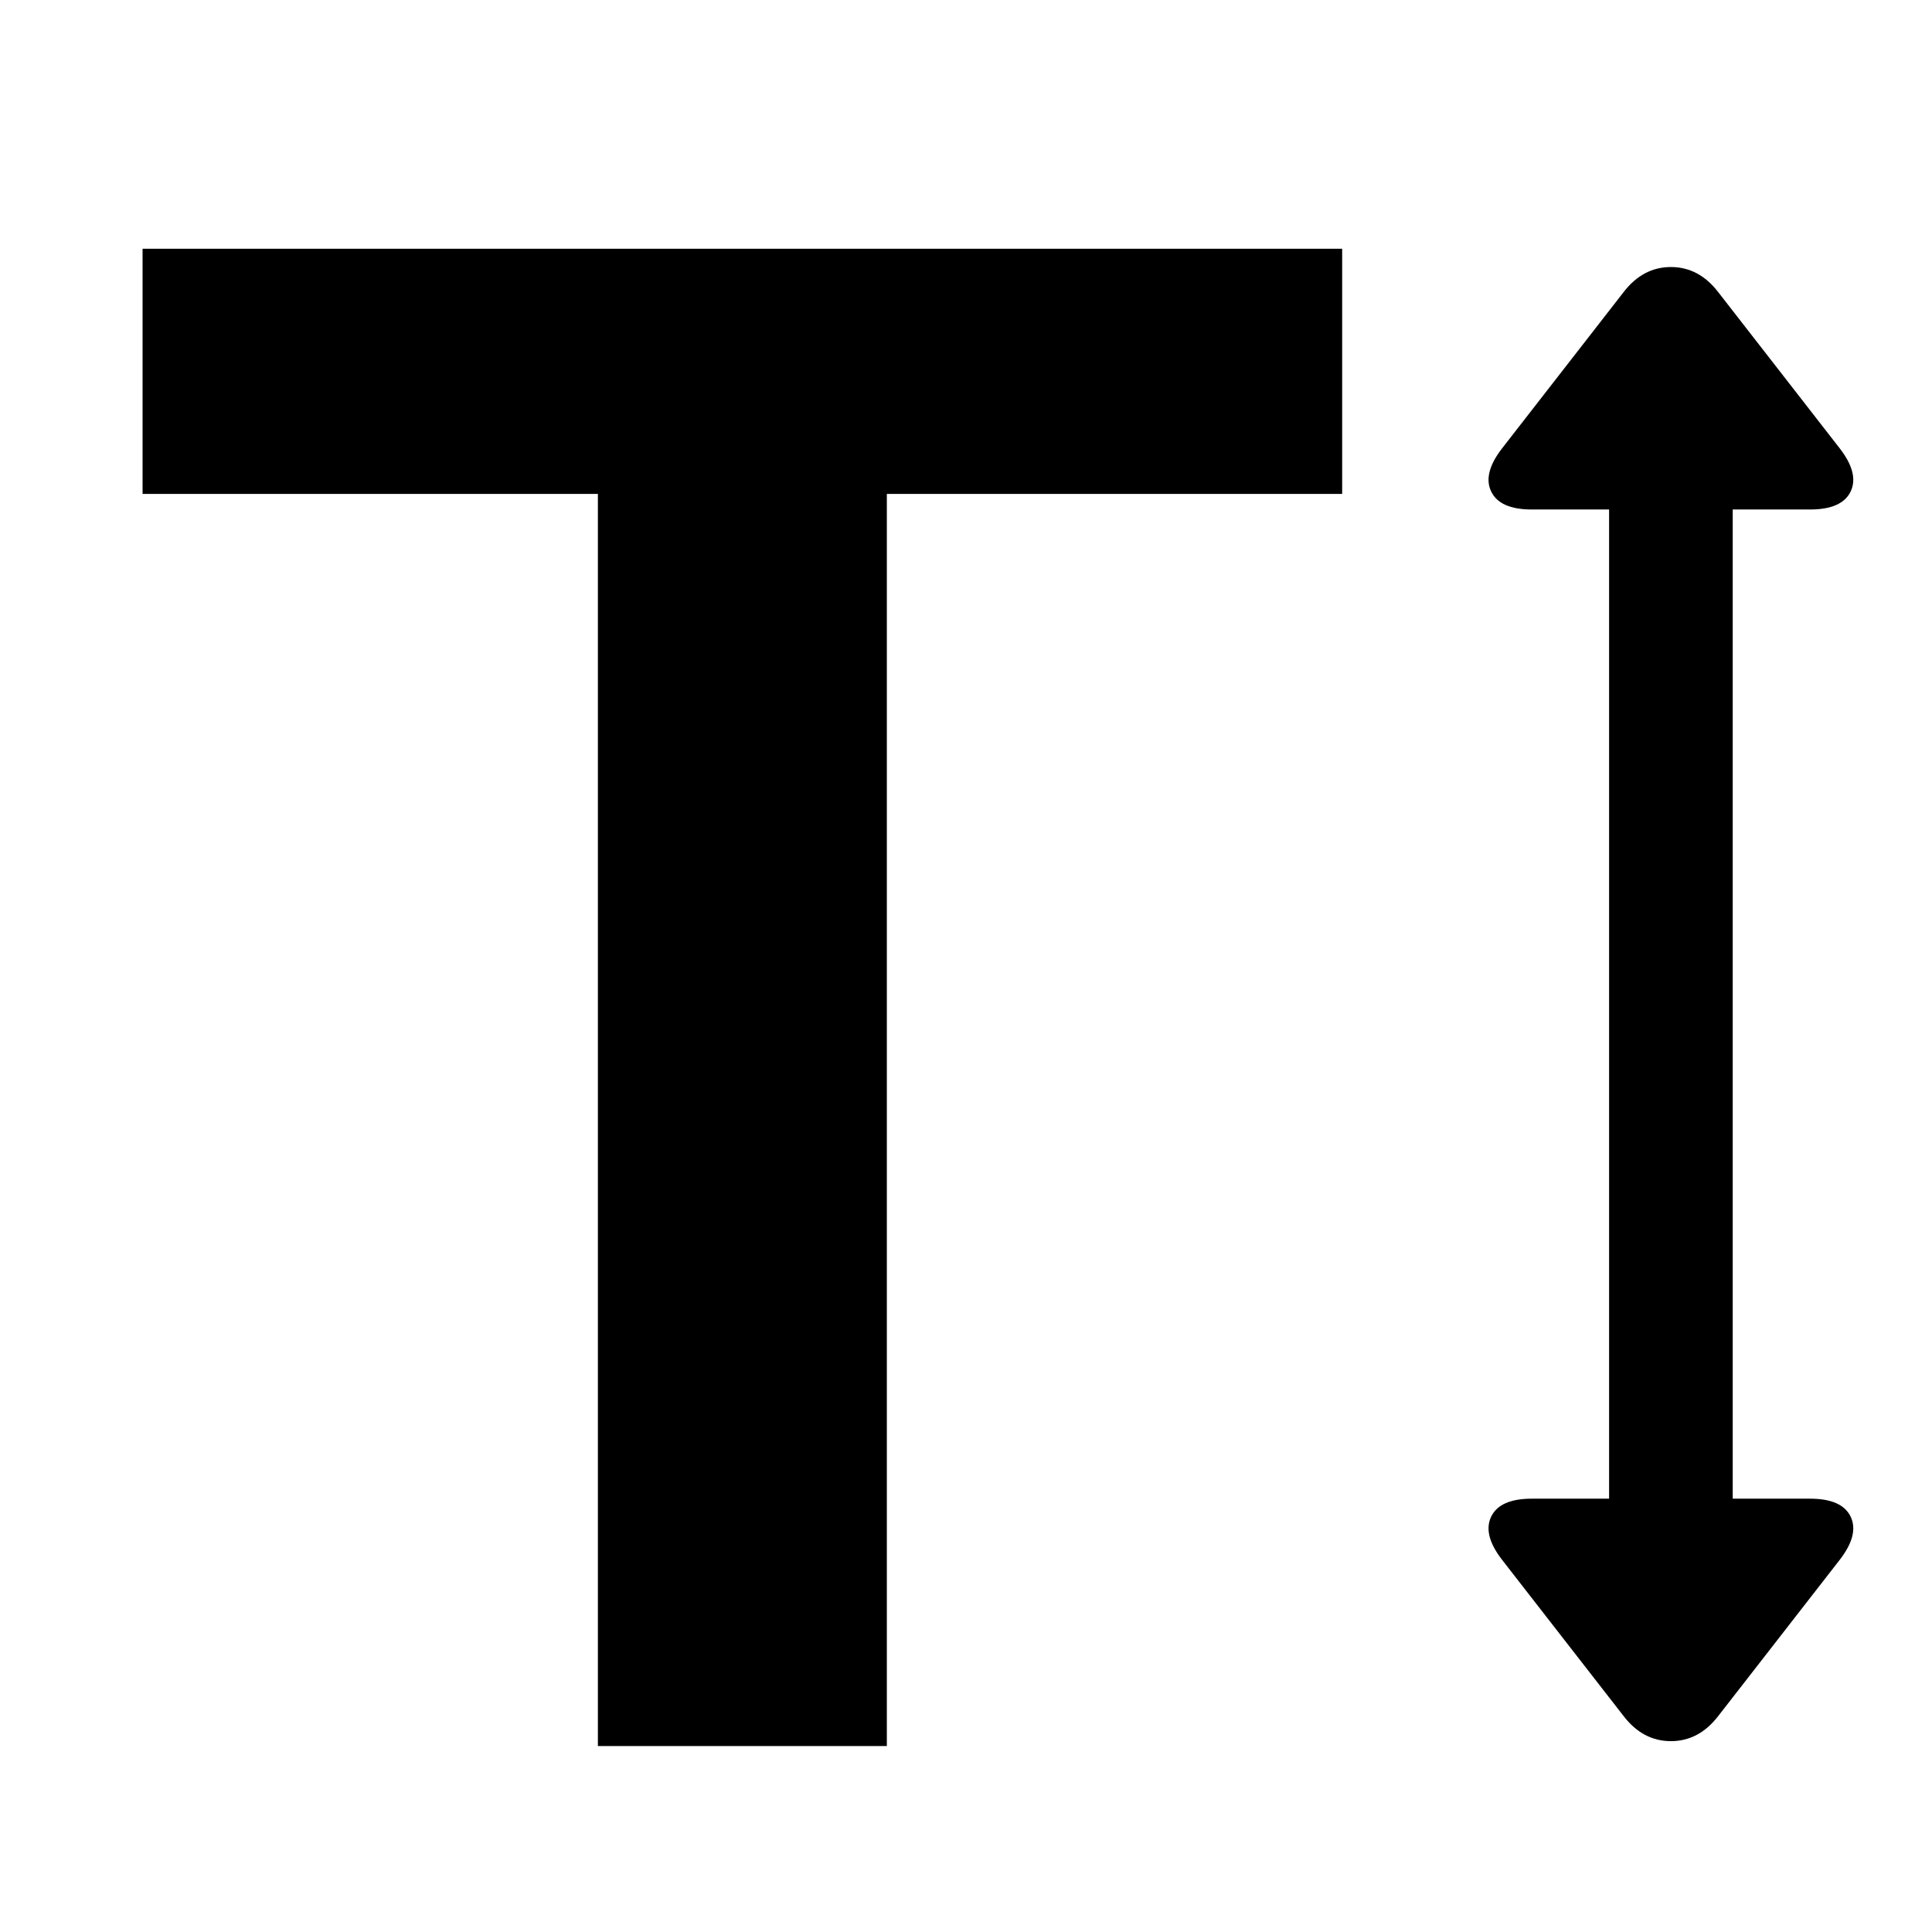 <?xml version="1.0" encoding="UTF-8" standalone="no"?>
<svg
   xmlns:dc="http://purl.org/dc/elements/1.1/"
   xmlns:cc="http://creativecommons.org/ns#"
   xmlns:rdf="http://www.w3.org/1999/02/22-rdf-syntax-ns#"
   xmlns:svg="http://www.w3.org/2000/svg"
   xmlns="http://www.w3.org/2000/svg"
   xmlns:sodipodi="http://sodipodi.sourceforge.net/DTD/sodipodi-0.dtd"
   xmlns:inkscape="http://www.inkscape.org/namespaces/inkscape"
   width="14"
   height="14"
   viewBox="0 0 14 14"
   id="svg2"
   version="1.1"
   inkscape:version="0.48.4 r9939"
   sodipodi:docname="libre-text-height.svg">
  <defs
     id="defs8" />
  <sodipodi:namedview
     pagecolor="#ffffff"
     bordercolor="#666666"
     borderopacity="1"
     objecttolerance="10"
     gridtolerance="10"
     guidetolerance="10"
     inkscape:pageopacity="0"
     inkscape:pageshadow="2"
     inkscape:window-width="1920"
     inkscape:window-height="1030"
     id="namedview6"
     showgrid="false"
     inkscape:zoom="0.27035738"
     inkscape:cx="983.24997"
     inkscape:cy="983.51895"
     inkscape:window-x="0"
     inkscape:window-y="0"
     inkscape:window-maximized="1"
     inkscape:current-layer="svg2" />
  <g
     id="g2994"
     transform="matrix(0.007,0,0,0.007,0.012,0.108)">
    <path
       sodipodi:nodetypes="ssccsccssccssccsccssccs"
       inkscape:connector-curvature="0"
       id="path4"
       d="m 1872,1536 c 22,0 36,6.167 42,18.5 6,12.333 2.333,27.167 -11,44.5 l -126,162 c -13.333,17.333 -29.667,26 -49,26 -19.333,0 -35.667,-8.667 -49,-26 l -126,-162 c -13.333,-17.333 -17,-32.167 -11,-44.5 6,-12.333 20,-18.5 42,-18.5 l 80,0 0,-1024 -80,0 c -22,0 -36,-6.167 -42,-18.5 -6,-12.333 -2.333,-27.167 11,-44.5 l 126,-162 c 13.333,-17.333 29.667,-26 49,-26 19.333,0 35.667,8.667 49,26 l 126,162 c 13.333,17.333 17,32.167 11,44.5 -6,12.333 -20,18.5 -42,18.5 l -80,0 0,1024 z" />
    <g
       id="text2987"
       style="font-size:2266.082px;font-style:normal;font-variant:normal;font-weight:bold;font-stretch:normal;line-height:125%;letter-spacing:0px;word-spacing:0px;fill:#000000;fill-opacity:1;stroke:none;font-family:Vegur;-inkscape-font-specification:Sans">
      <path
         id="path2992"
         d="m 1387.685,495.873 0,-253.801 -1241.813,0 0,253.801 471.345,0 0,1296.199 299.123,0 0,-1296.199 471.345,0"
         inkscape:connector-curvature="0" />
    </g>
  </g>
</svg>
